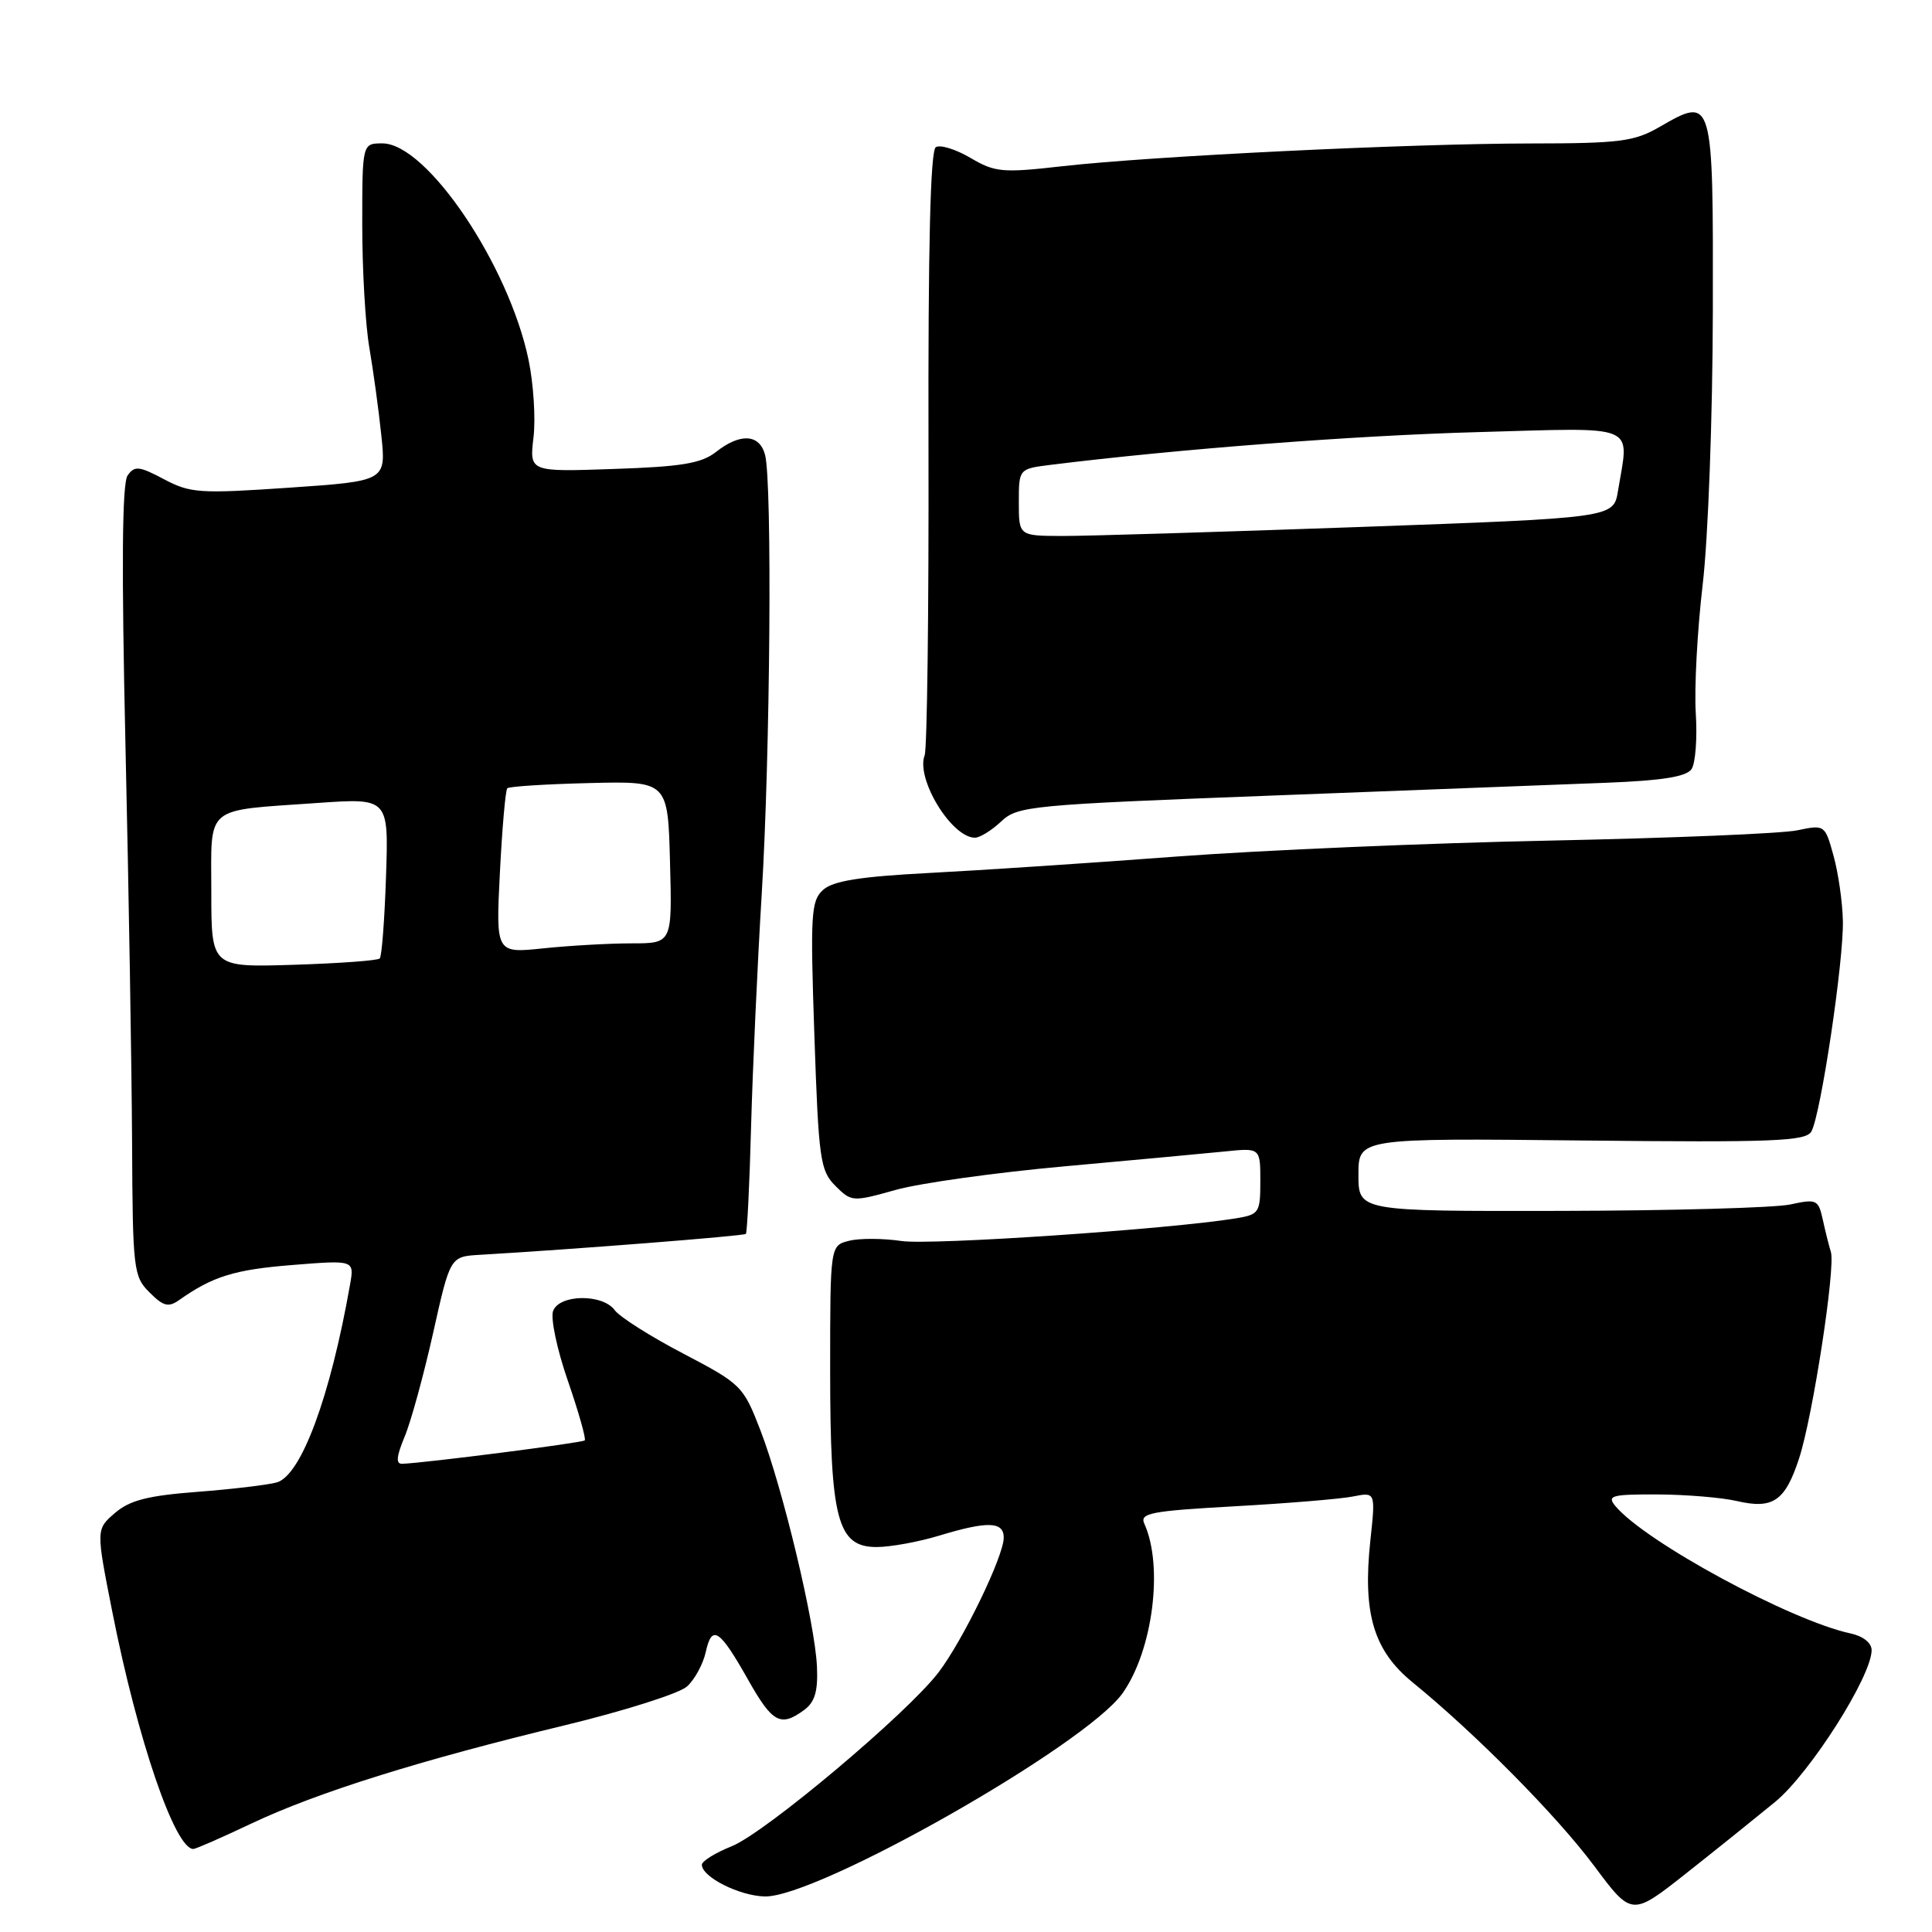 <?xml version="1.0" encoding="UTF-8" standalone="no"?>
<!DOCTYPE svg PUBLIC "-//W3C//DTD SVG 1.1//EN" "http://www.w3.org/Graphics/SVG/1.1/DTD/svg11.dtd" >
<svg xmlns="http://www.w3.org/2000/svg" xmlns:xlink="http://www.w3.org/1999/xlink" version="1.1" viewBox="0 0 256 256">
 <g >
 <path fill="currentColor"
d=" M 235.22 238.76 C 239.85 234.94 248.00 222.12 248.00 218.65 C 248.00 217.70 246.87 216.80 245.25 216.45 C 237.29 214.75 217.97 204.29 214.04 199.55 C 212.90 198.18 213.53 198.00 219.63 198.02 C 223.41 198.04 228.13 198.43 230.12 198.89 C 234.93 200.01 236.54 198.91 238.39 193.24 C 240.20 187.72 243.24 167.92 242.60 165.89 C 242.36 165.12 241.88 163.22 241.54 161.65 C 240.94 158.94 240.72 158.84 237.21 159.60 C 235.17 160.04 221.46 160.42 206.75 160.45 C 180.00 160.50 180.00 160.50 180.00 155.66 C 180.00 150.81 180.00 150.81 209.59 151.12 C 235.11 151.39 239.30 151.22 240.02 149.92 C 241.26 147.72 244.32 127.24 244.19 122.00 C 244.14 119.53 243.58 115.64 242.95 113.38 C 241.82 109.29 241.78 109.26 238.16 110.02 C 236.15 110.45 221.45 111.05 205.50 111.38 C 189.55 111.70 167.28 112.65 156.00 113.49 C 144.72 114.34 129.95 115.32 123.17 115.67 C 113.97 116.15 110.39 116.72 109.07 117.91 C 107.46 119.36 107.36 121.09 107.91 137.23 C 108.47 153.66 108.68 155.12 110.69 157.13 C 112.82 159.26 112.97 159.27 118.68 157.67 C 121.88 156.77 131.93 155.37 141.00 154.55 C 150.07 153.73 159.64 152.84 162.25 152.58 C 167.00 152.09 167.00 152.09 167.00 156.50 C 167.00 160.70 166.85 160.93 163.75 161.44 C 154.83 162.89 123.33 165.02 119.45 164.44 C 117.02 164.08 113.89 164.06 112.51 164.41 C 110.00 165.04 110.00 165.04 110.00 181.55 C 110.00 201.40 110.95 205.01 116.20 204.99 C 118.01 204.98 121.71 204.31 124.41 203.49 C 130.88 201.53 133.00 201.59 133.00 203.75 C 133.00 206.20 127.60 217.35 124.36 221.60 C 120.21 227.04 101.39 242.86 96.95 244.64 C 94.78 245.51 93.00 246.61 93.00 247.09 C 93.00 248.70 97.93 251.20 101.31 251.29 C 108.22 251.49 143.82 231.28 148.74 224.37 C 152.75 218.72 154.19 207.54 151.63 201.90 C 150.99 200.50 152.47 200.21 163.61 199.59 C 170.60 199.20 177.66 198.62 179.29 198.29 C 182.27 197.70 182.27 197.70 181.58 204.12 C 180.54 213.80 182.01 218.71 187.19 222.93 C 195.51 229.71 206.26 240.57 211.21 247.21 C 216.21 253.92 216.21 253.92 223.36 248.28 C 227.29 245.18 232.62 240.89 235.22 238.76 Z  M 33.35 241.61 C 42.00 237.52 55.63 233.24 74.84 228.61 C 82.73 226.70 90.01 224.39 91.03 223.47 C 92.05 222.55 93.17 220.49 93.52 218.89 C 94.33 215.20 95.34 215.86 99.13 222.58 C 102.35 228.29 103.43 228.87 106.53 226.60 C 107.97 225.55 108.40 224.13 108.25 220.82 C 108.00 215.10 103.70 197.12 100.75 189.50 C 98.49 183.65 98.23 183.39 90.54 179.36 C 86.19 177.09 82.11 174.50 81.46 173.61 C 79.86 171.42 74.14 171.48 73.29 173.70 C 72.93 174.63 73.80 178.80 75.24 182.95 C 76.67 187.10 77.68 190.66 77.48 190.86 C 77.16 191.18 56.35 193.85 53.30 193.96 C 52.43 193.99 52.52 193.01 53.61 190.38 C 54.45 188.39 56.14 182.20 57.39 176.63 C 59.65 166.50 59.65 166.50 63.58 166.27 C 76.11 165.54 98.55 163.77 98.83 163.50 C 99.00 163.33 99.32 156.95 99.52 149.34 C 99.73 141.73 100.36 127.85 100.93 118.50 C 102.06 99.98 102.34 63.85 101.37 60.25 C 100.63 57.50 98.08 57.36 94.88 59.88 C 92.95 61.40 90.35 61.84 81.32 62.14 C 70.15 62.53 70.15 62.53 70.69 57.97 C 70.99 55.47 70.69 50.84 70.04 47.70 C 67.43 35.12 56.55 19.00 50.67 19.00 C 48.00 19.00 48.00 19.00 48.00 29.82 C 48.00 35.77 48.42 43.08 48.94 46.07 C 49.45 49.05 50.17 54.25 50.52 57.62 C 51.17 63.74 51.17 63.74 38.33 64.62 C 26.45 65.43 25.22 65.35 21.73 63.50 C 18.43 61.75 17.83 61.69 16.91 63.00 C 16.17 64.04 16.09 75.13 16.63 99.00 C 17.06 117.97 17.45 141.49 17.50 151.26 C 17.58 168.23 17.68 169.13 19.81 171.25 C 21.65 173.10 22.32 173.27 23.76 172.25 C 28.20 169.12 31.08 168.23 38.73 167.62 C 46.96 166.96 46.96 166.96 46.38 170.23 C 43.76 185.11 39.91 195.50 36.67 196.43 C 35.48 196.76 30.73 197.33 26.12 197.68 C 19.59 198.18 17.19 198.79 15.23 200.48 C 12.72 202.64 12.72 202.64 14.88 213.57 C 18.23 230.51 23.18 245.00 25.62 245.00 C 25.93 245.00 29.41 243.48 33.35 241.61 Z  M 132.66 108.85 C 134.85 106.79 136.44 106.64 168.73 105.41 C 187.30 104.70 207.15 103.94 212.84 103.72 C 220.27 103.43 223.45 102.92 224.14 101.91 C 224.66 101.13 224.91 97.80 224.70 94.50 C 224.49 91.20 224.90 83.55 225.61 77.50 C 226.34 71.35 226.93 55.35 226.96 41.22 C 227.01 12.71 227.01 12.72 219.88 16.83 C 216.53 18.76 214.62 19.00 202.80 19.01 C 186.65 19.03 152.71 20.68 140.81 22.02 C 132.81 22.93 131.85 22.84 128.59 20.92 C 126.65 19.78 124.59 19.14 124.00 19.50 C 123.28 19.94 122.97 32.70 123.03 59.33 C 123.08 80.88 122.85 99.22 122.52 100.08 C 121.33 103.19 126.09 111.00 129.19 111.00 C 129.84 111.00 131.40 110.03 132.66 108.85 Z  M 28.00 118.20 C 28.00 106.55 26.90 107.47 42.03 106.40 C 51.50 105.74 51.50 105.74 51.15 116.12 C 50.96 121.83 50.59 126.72 50.32 127.00 C 50.06 127.28 44.92 127.65 38.92 127.84 C 28.00 128.18 28.00 128.18 28.00 118.20 Z  M 66.24 115.60 C 66.54 109.70 66.98 104.68 67.22 104.45 C 67.45 104.21 72.34 103.90 78.07 103.76 C 88.50 103.50 88.50 103.50 88.78 114.25 C 89.07 125.00 89.07 125.00 83.68 125.00 C 80.72 125.00 75.46 125.30 71.99 125.66 C 65.70 126.32 65.70 126.32 66.24 115.60 Z  M 135.00 66.56 C 135.00 62.12 135.00 62.12 139.25 61.59 C 156.01 59.51 179.42 57.71 195.75 57.26 C 217.40 56.66 215.88 56.02 214.39 65.06 C 213.80 68.62 213.80 68.62 180.15 69.83 C 161.64 70.49 143.91 71.03 140.75 71.02 C 135.00 71.00 135.00 71.00 135.00 66.56 Z "/>
</g>
</svg>